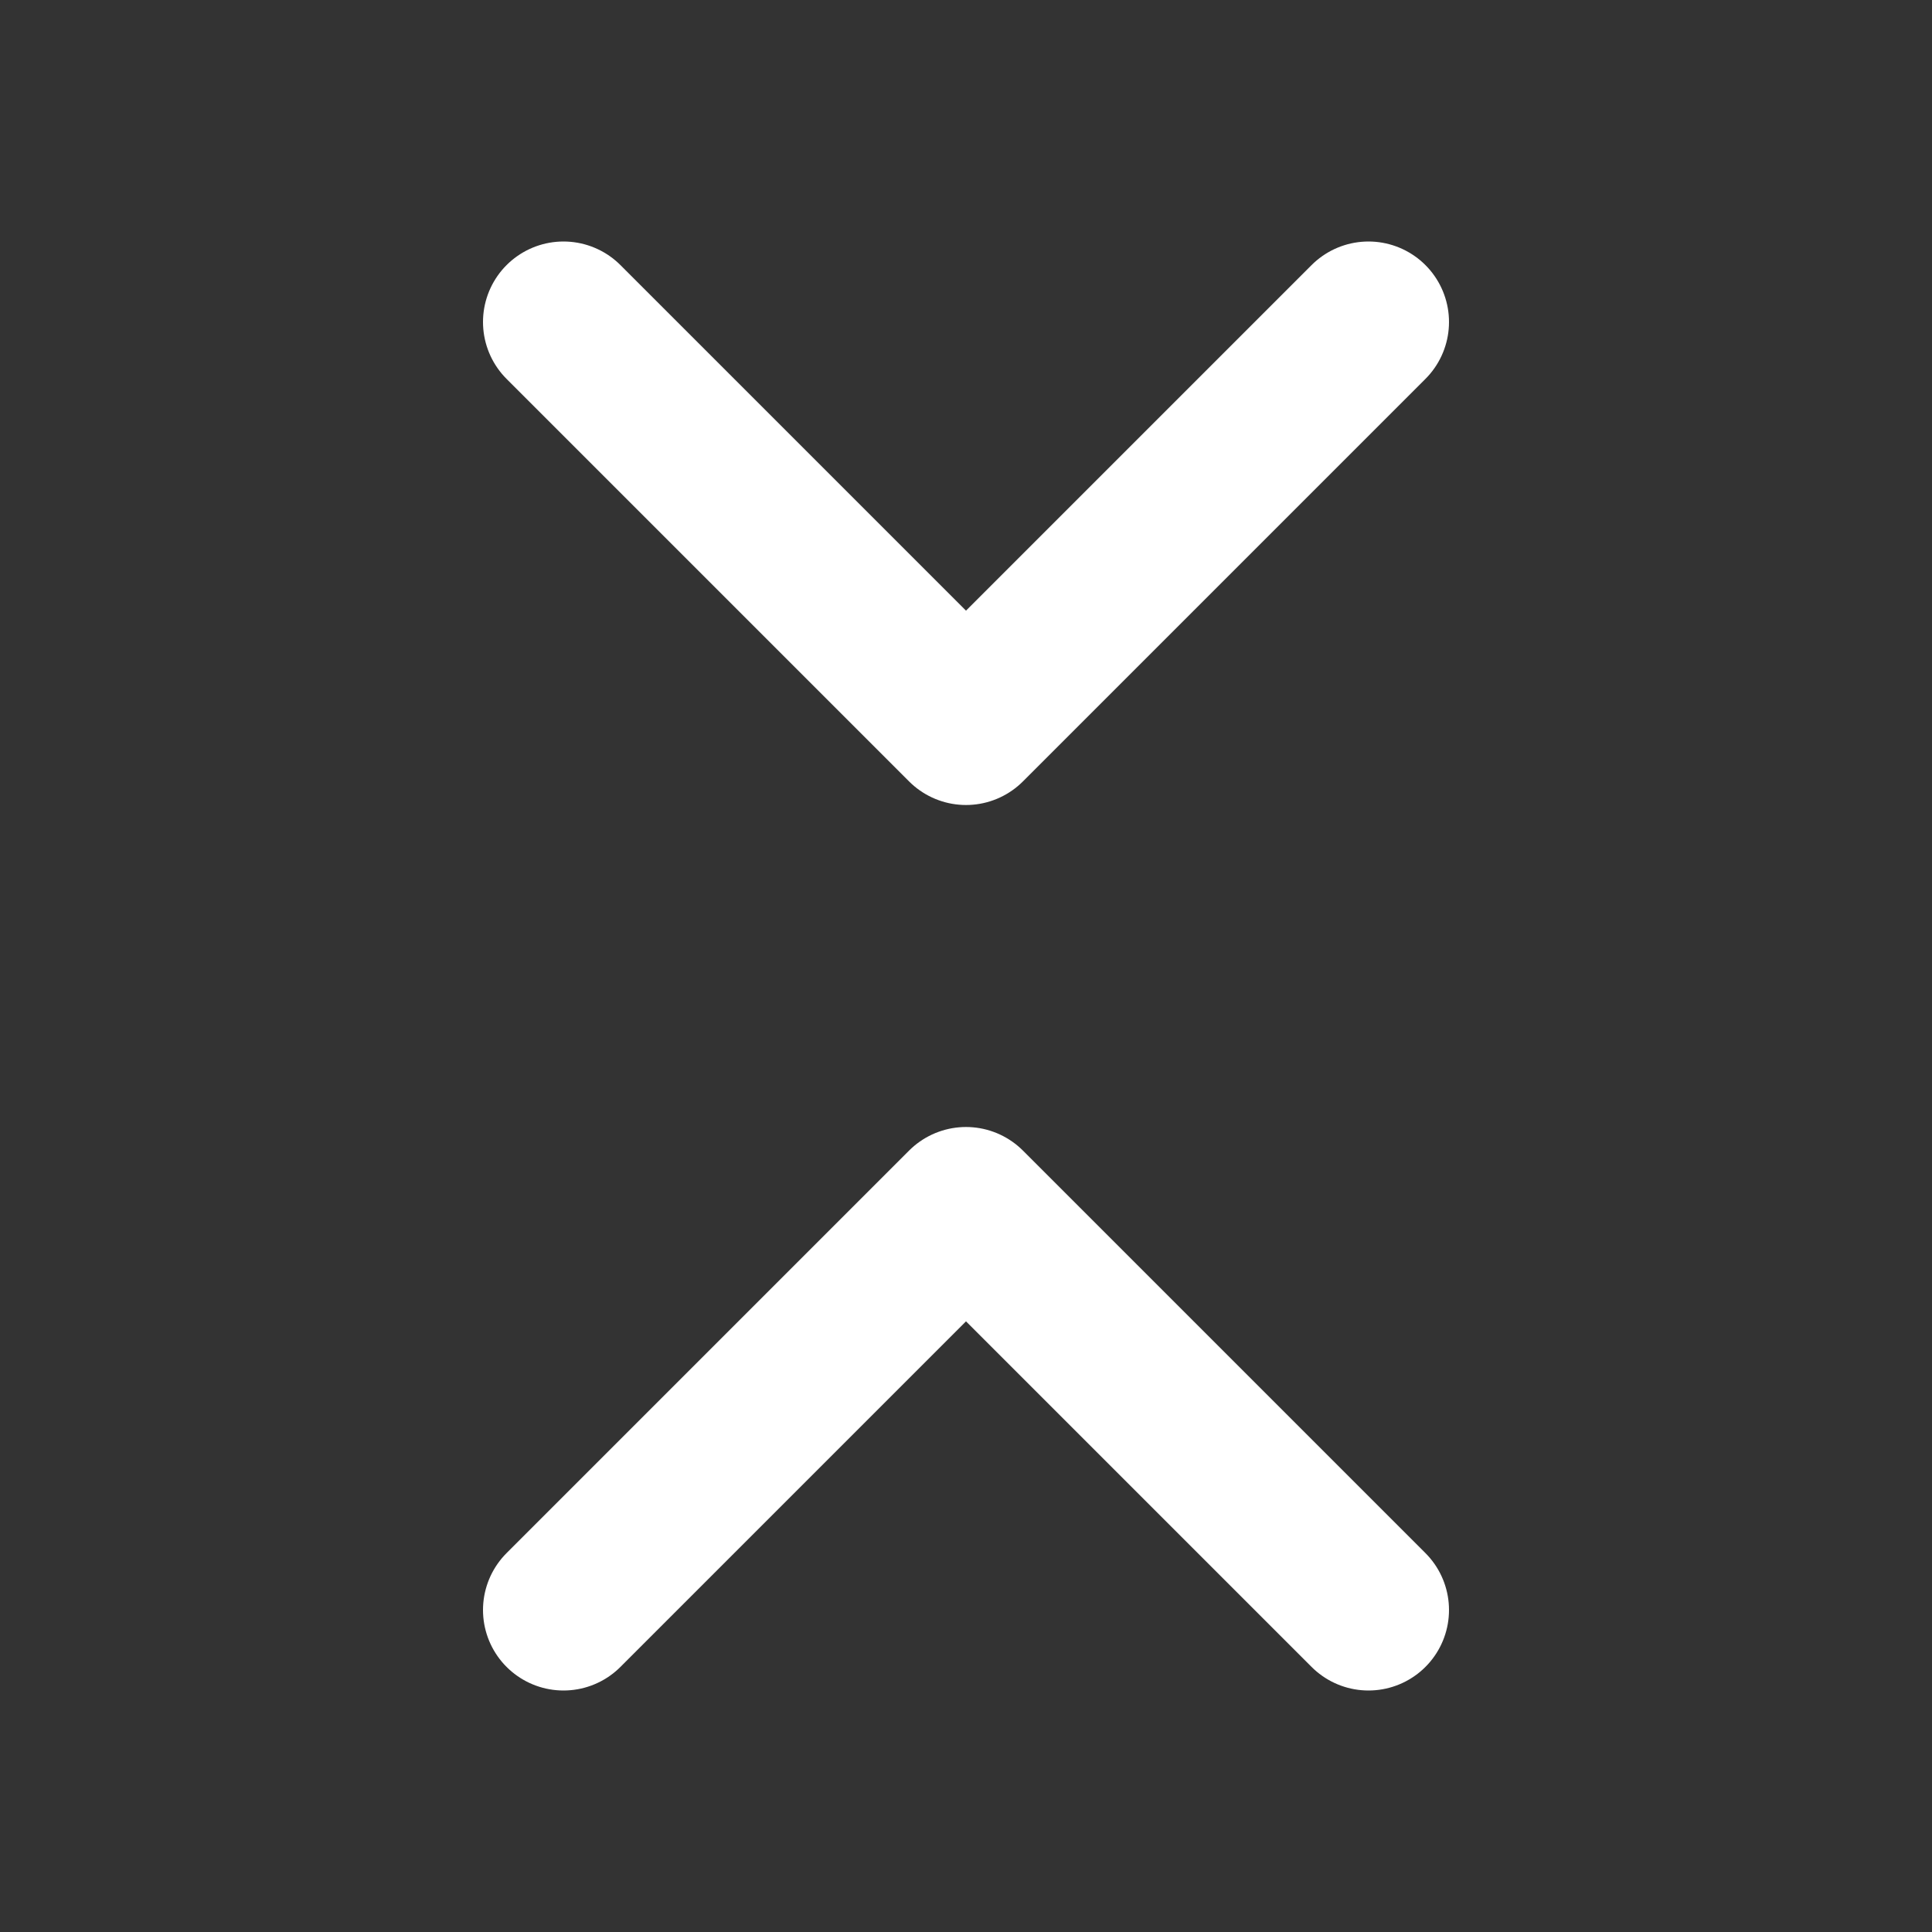 <svg xmlns="http://www.w3.org/2000/svg" width="24" height="24" viewBox="0 0 24 24" fill="none" stroke="#ffffff" stroke-width="2" stroke-linecap="round" stroke-linejoin="round" class="lucide lucide-chevrons-down-up-icon lucide-chevrons-down-up"><rect x="0" y="0" width="24" height="24" fill="#333333" stroke="none"/><path d="m7 20 5-5 5 5"/><path d="m7 4 5 5 5-5"/></svg>